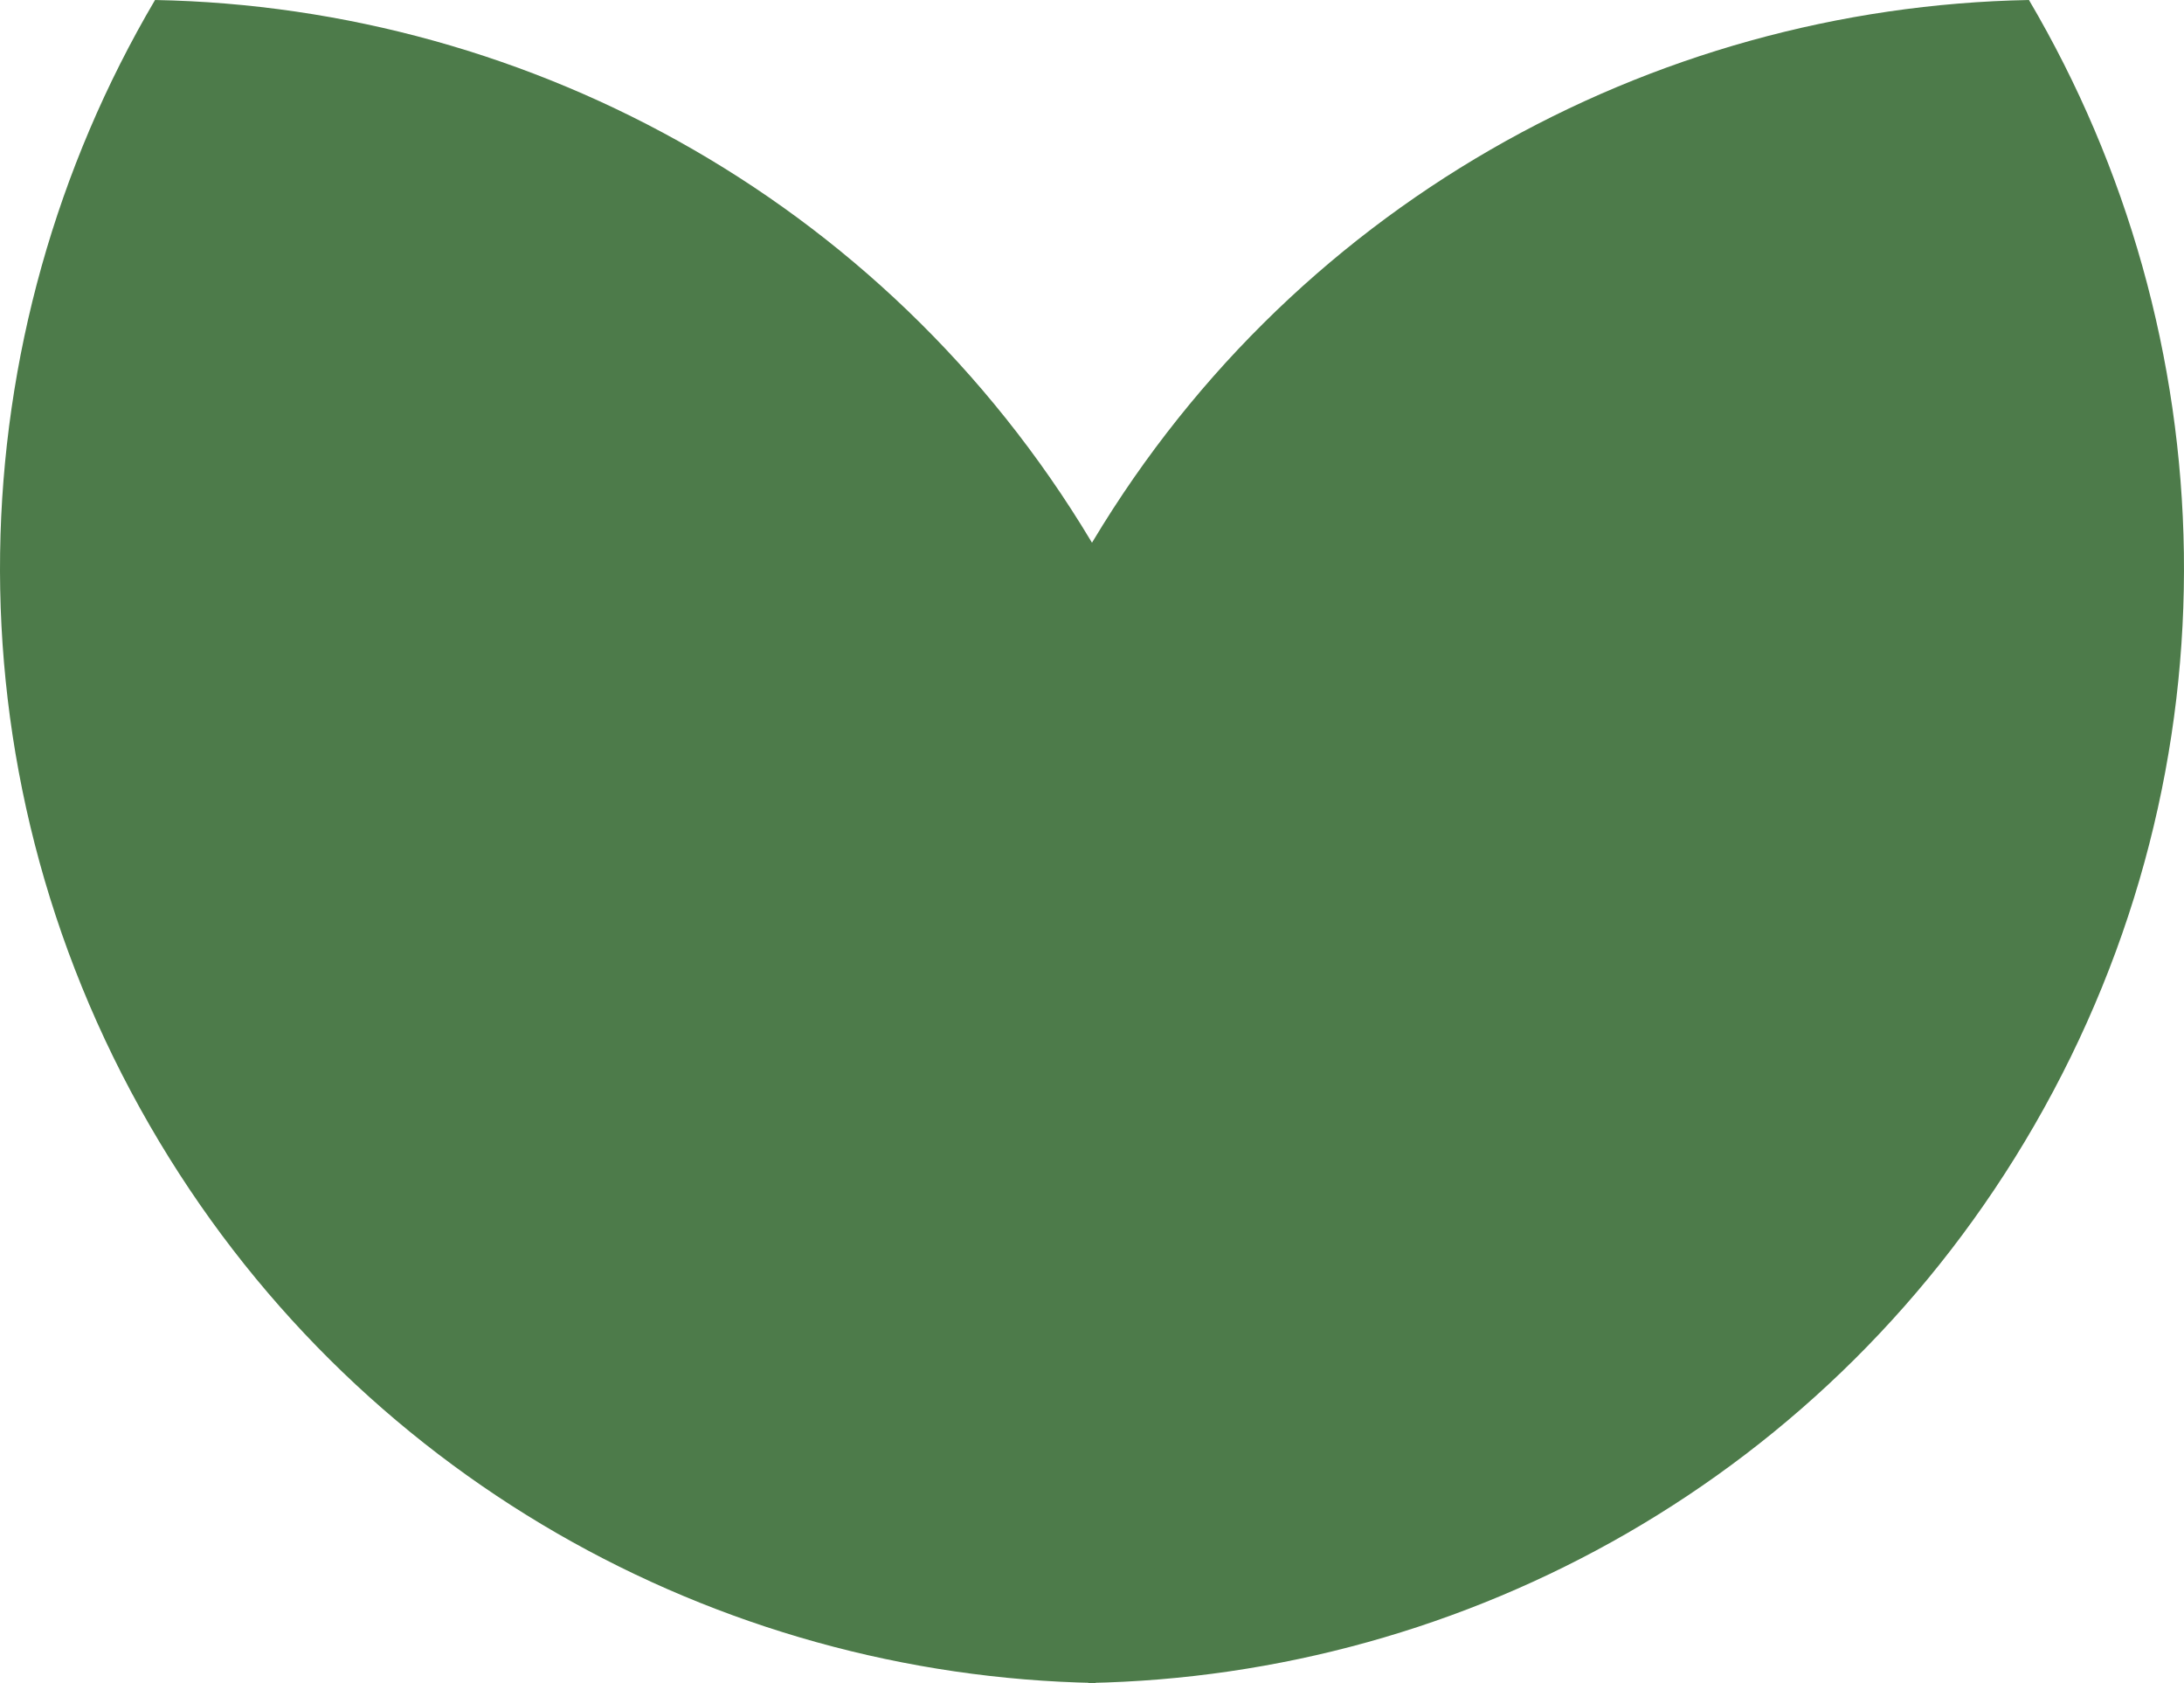 <?xml version="1.0" encoding="UTF-8"?>
<svg id="_Слой_2" data-name="Слой 2" xmlns="http://www.w3.org/2000/svg" viewBox="0 0 1050.6 809.36">
  <defs>
    <style>
      .cls-1 {
        fill: #4d7b4a;
        stroke-width: 0px;
      }
    </style>
  </defs>
  <g id="_Слой_1-2" data-name="Слой 1">
    <g>
      <path class="cls-1" d="M521.07,268.2c-100.27,173.67-92.4,379.98,2.6,541.16,181.77-3.41,357.38-99.21,454.95-268.2,100.27-173.67,92.4-379.98-2.6-541.16-181.77,3.41-357.38,99.22-454.95,268.2Z"/>
      <path class="cls-1" d="M529.53,268.2c100.27,173.67,92.4,379.98-2.6,541.16-181.77-3.41-357.38-99.21-454.95-268.2C-28.29,367.49-20.42,161.18,74.58,0c181.77,3.41,357.38,99.22,454.95,268.2Z"/>
    </g>
  </g>
</svg>